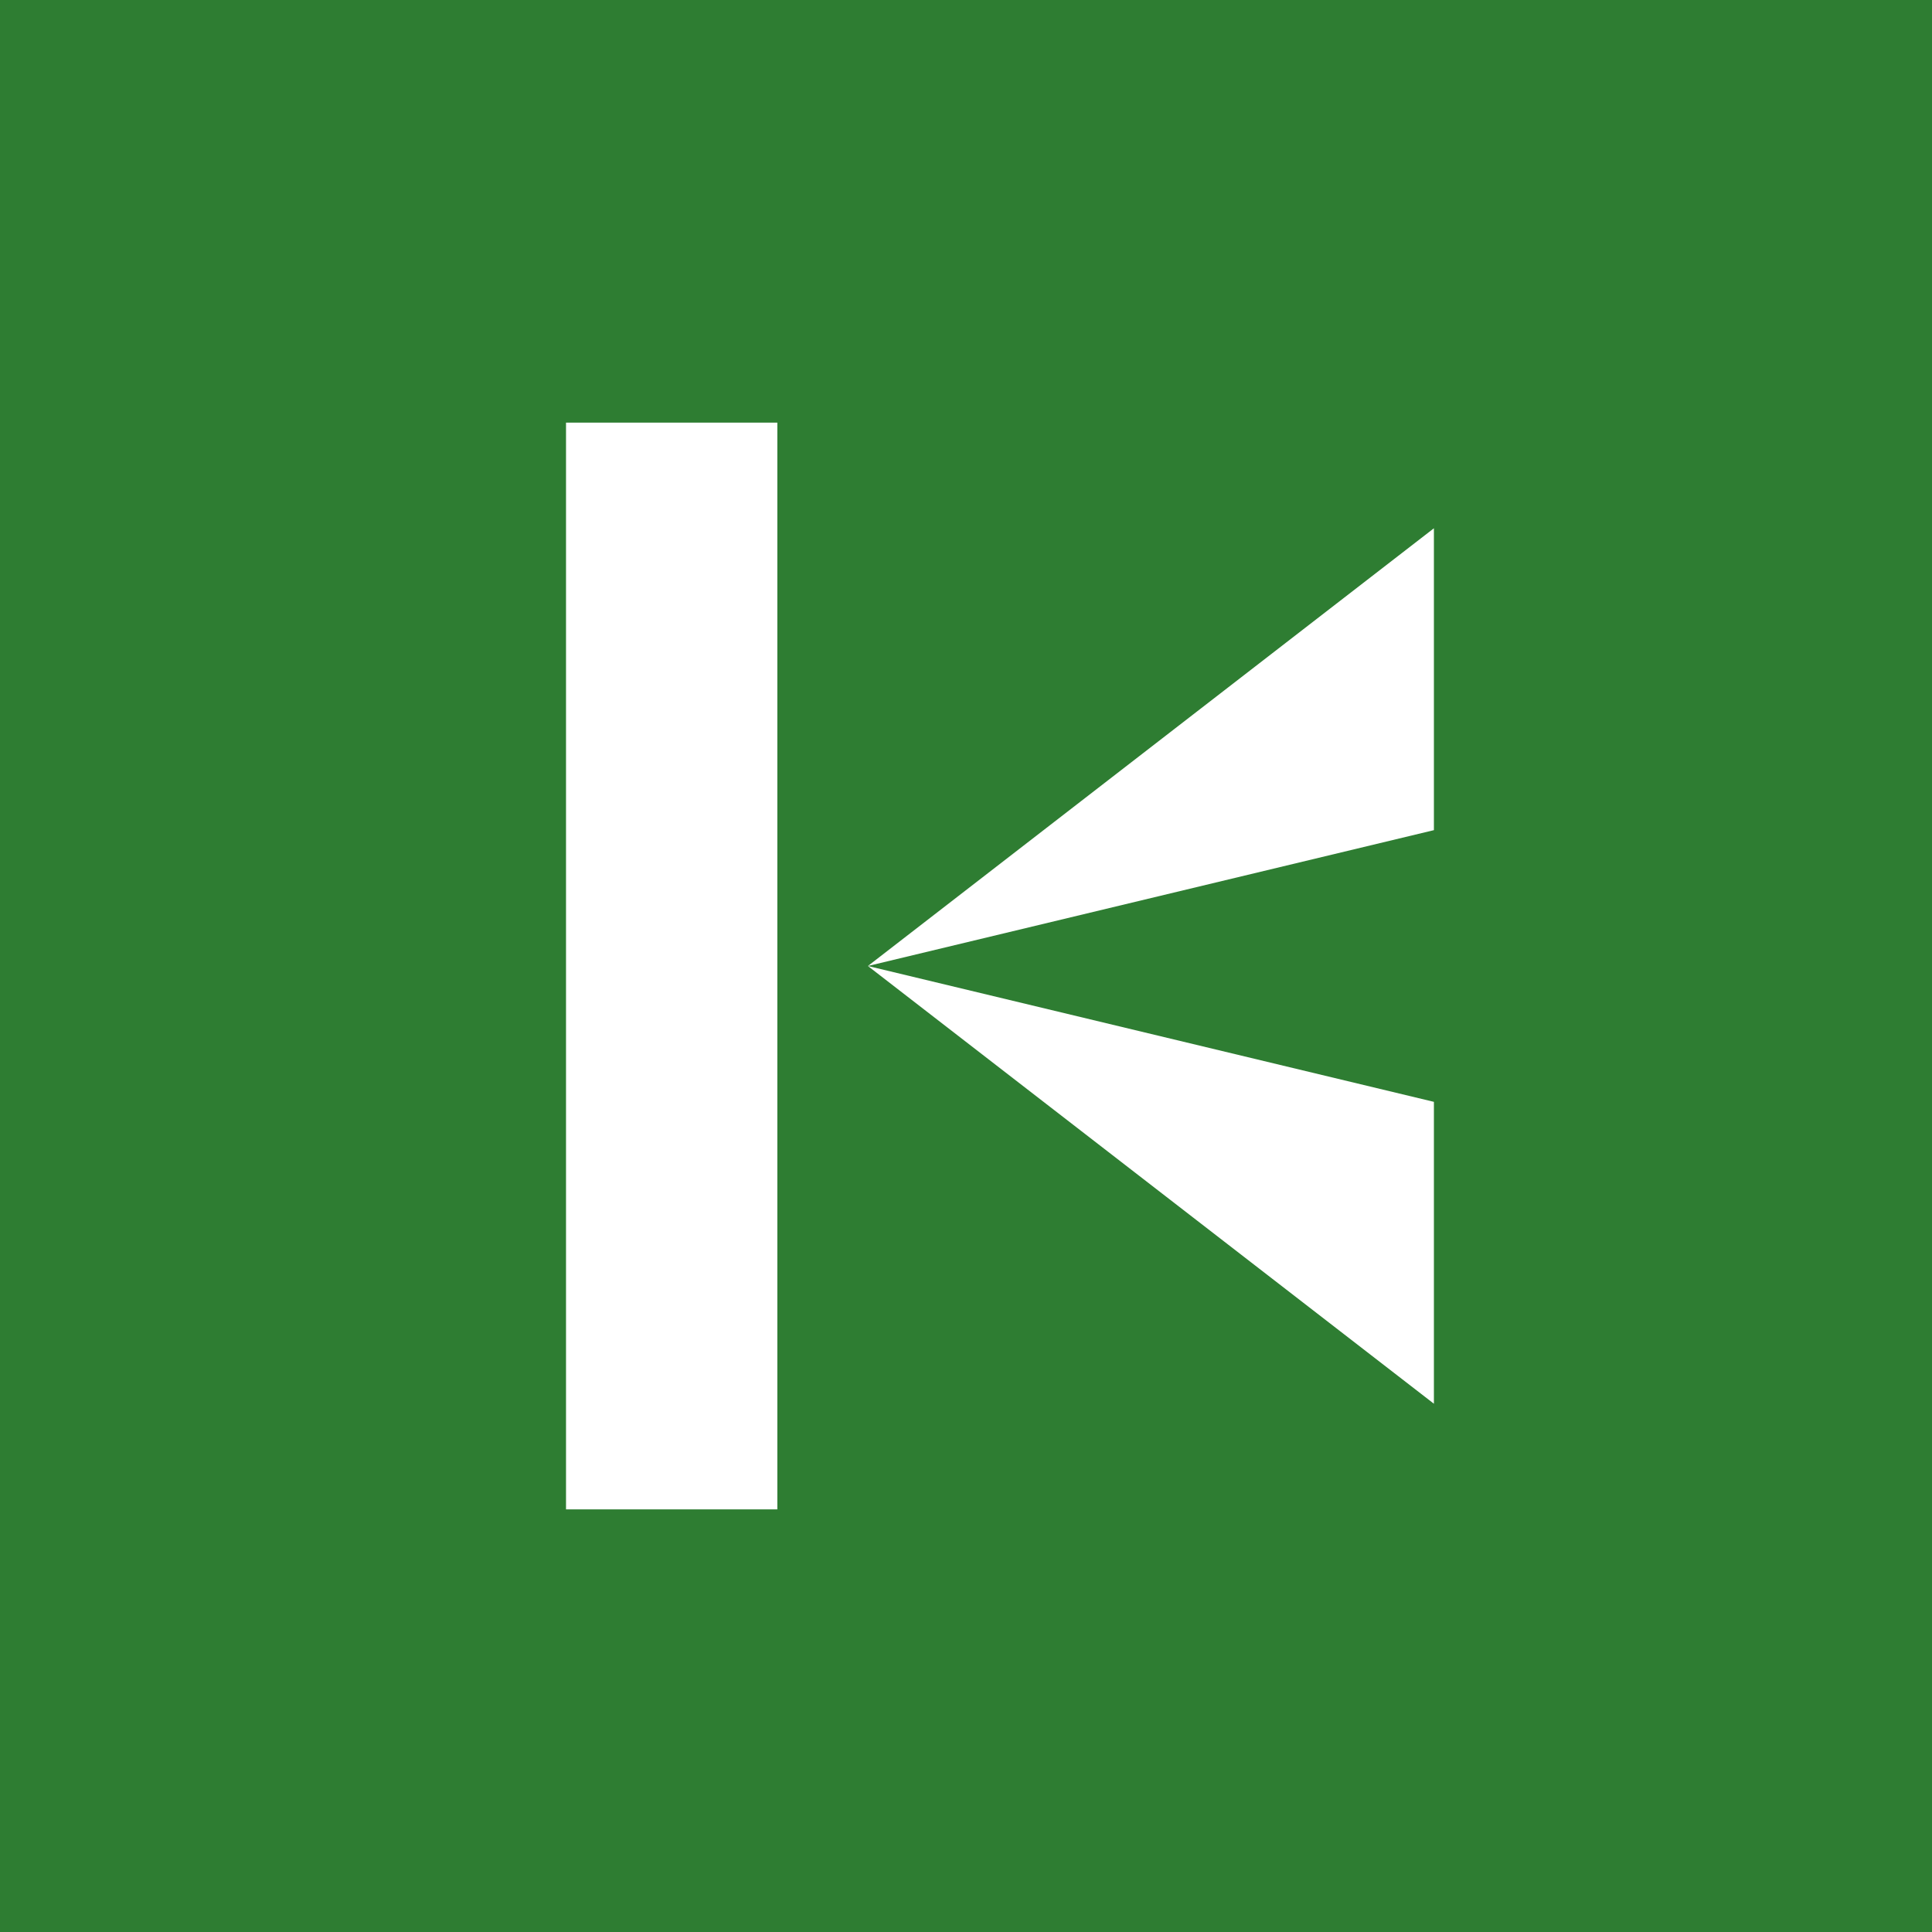 <svg xmlns="http://www.w3.org/2000/svg" viewBox="0 0 512 512">
  <!-- Green background for contrast -->
  <rect width="512" height="512" fill="#2E7D32"/>
  <!-- Stylized lowercase 'k' built from simple shapes for crisp favicon rendering -->
  <rect x="150" y="112" width="56" height="288" fill="#FFFFFF"/>
  <polygon points="230,256 380,140 380,220" fill="#FFFFFF"/>
  <polygon points="230,256 380,372 380,292" fill="#FFFFFF"/>
</svg>
